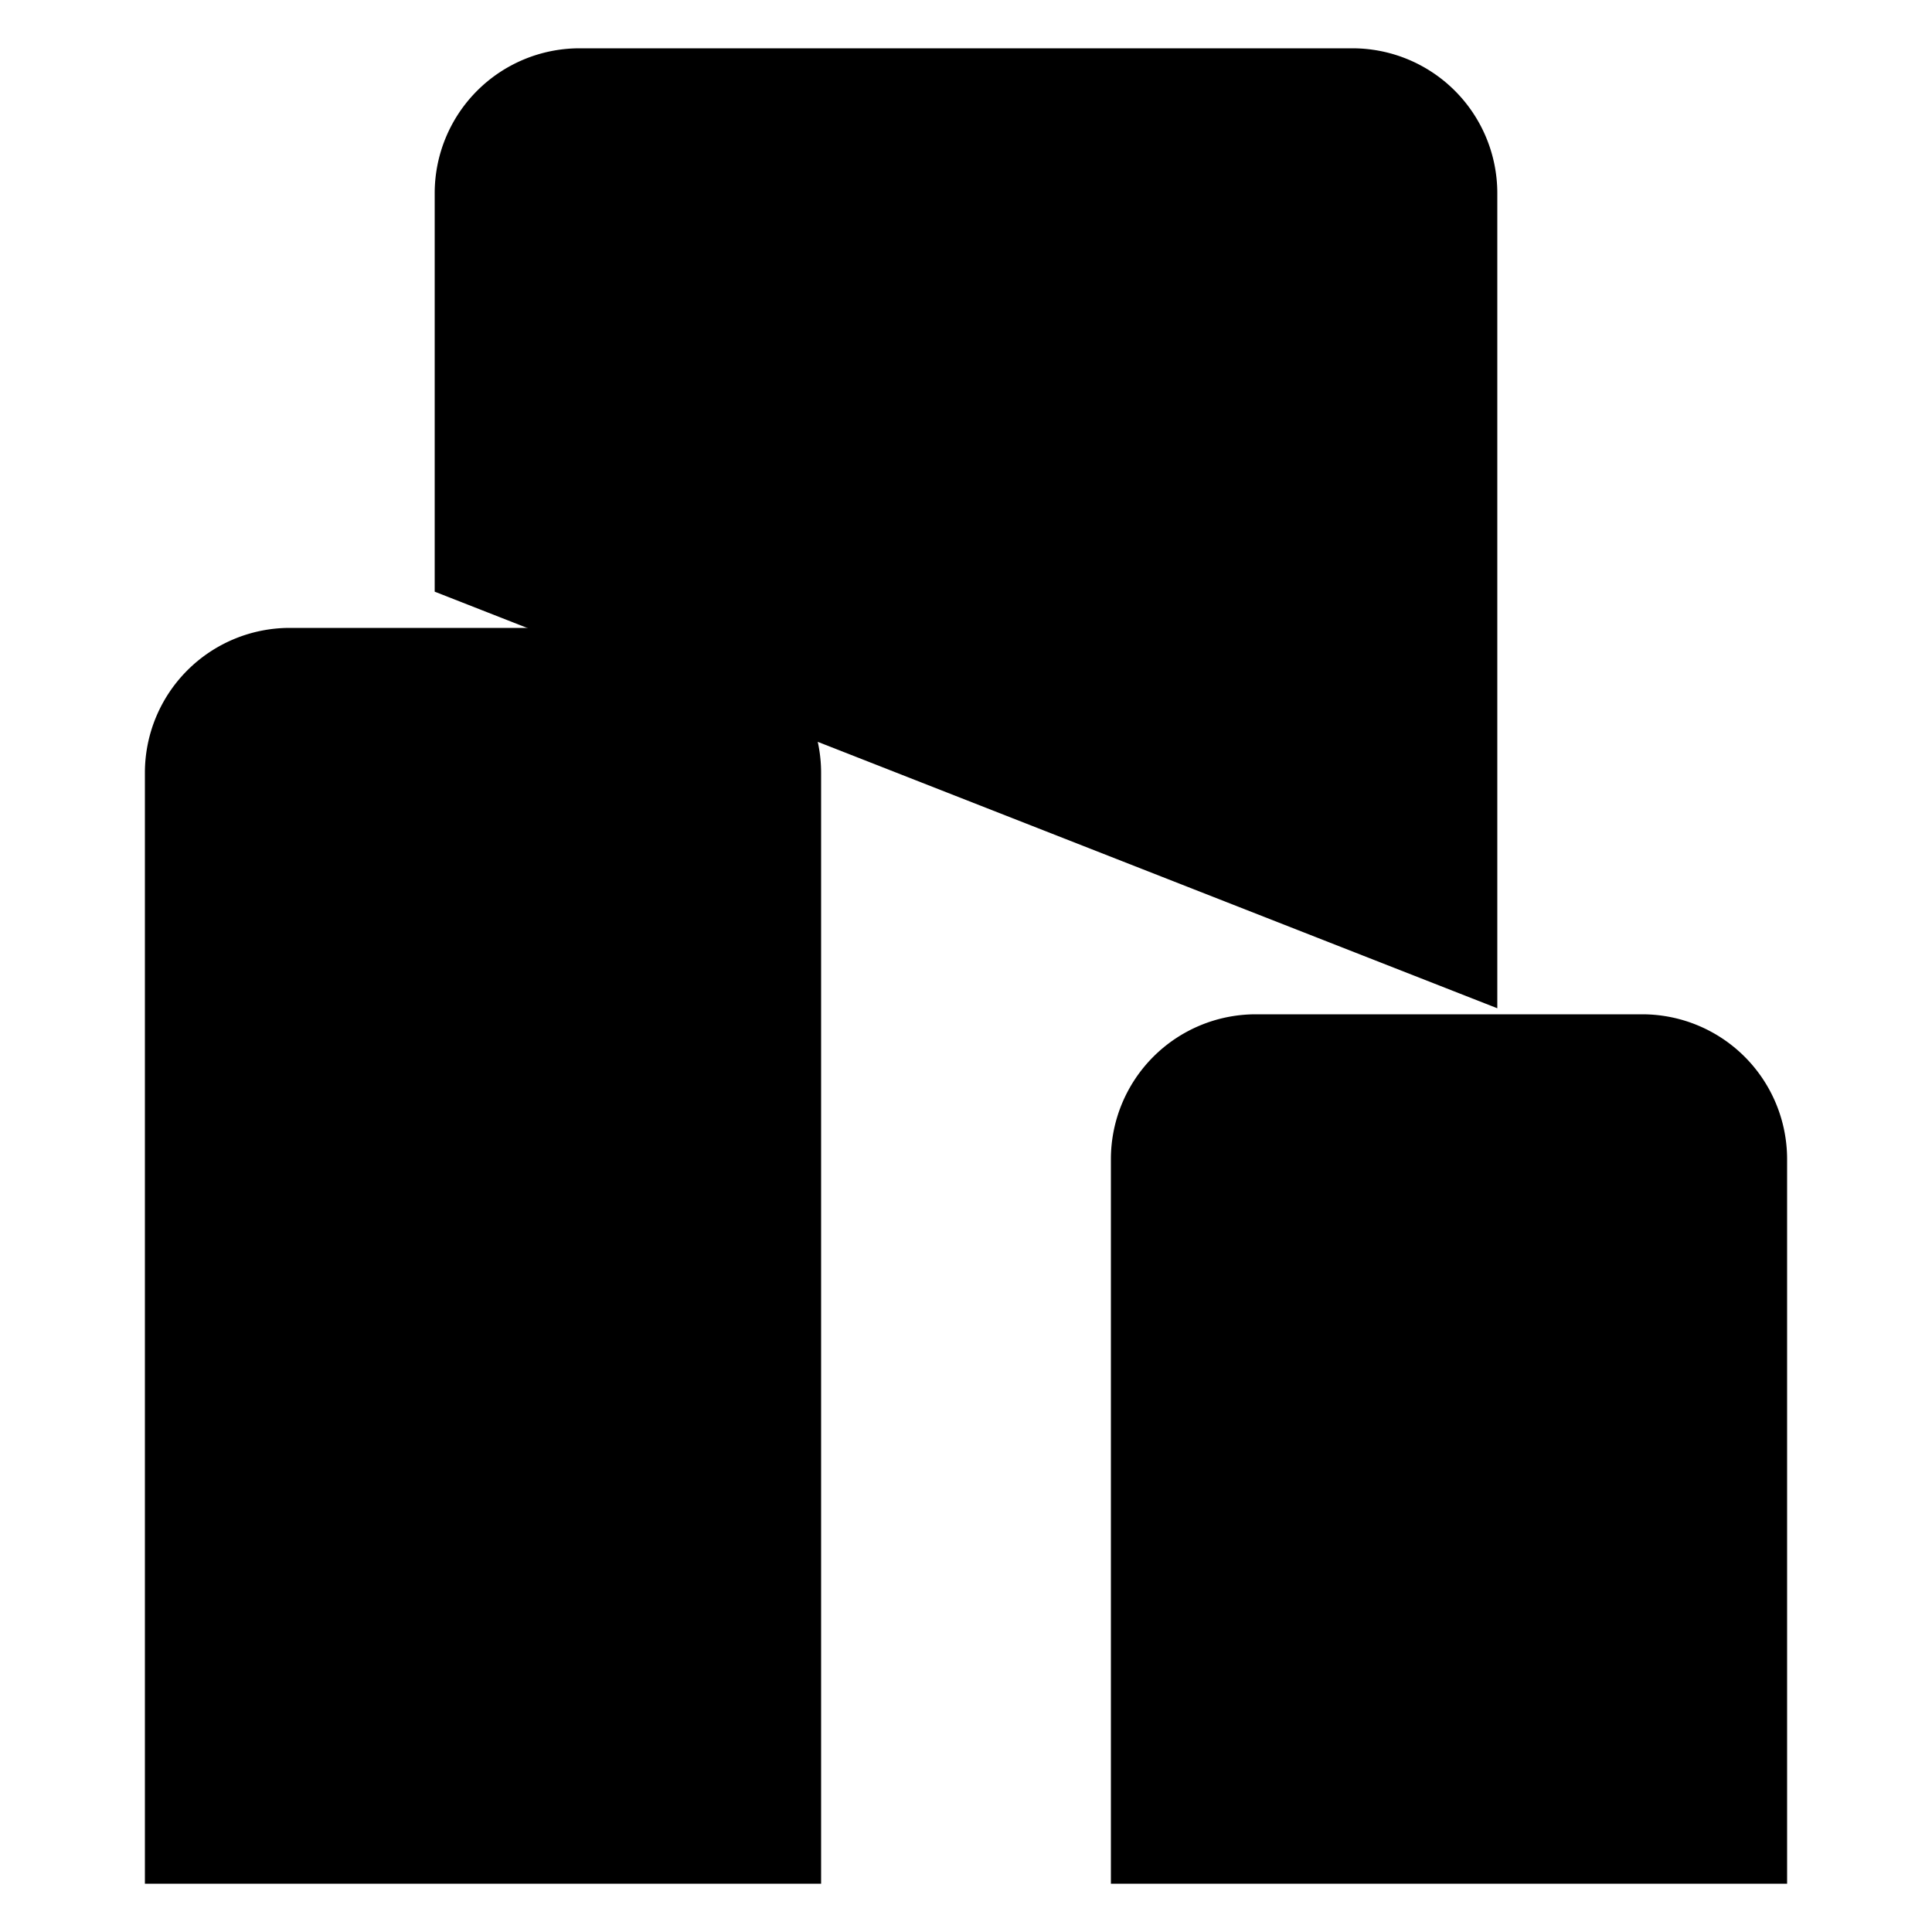 <svg id="56bd2e9c-39d7-4f5e-a137-681e2c5ed7f4" data-name="ICON" xmlns="http://www.w3.org/2000/svg" width="160" height="160" viewBox="0 0 160 160"><title>enterprise</title><g id="58852d46-28ff-41a0-8e4b-1d83e17b507e" data-name="Enterprise_ic 2"><g id="88b5b16b-5523-4dfa-a491-f531cf1e99b4" data-name="icons"><line x1="4" y1="156" x2="156" y2="156" stroke-linecap="round" stroke-linejoin="round"/><line x1="40.73" y1="156" x2="40.73" y2="124" stroke-linecap="round" stroke-linejoin="round"/><path d="M52,65V32A12,12,0,0,1,64,20h64a12,12,0,0,1,12,12V99.5" transform="translate(-16 -16)" stroke-miterlimit="10"/><path d="M28,172V80A12,12,0,0,1,40,68H72A12,12,0,0,1,84,80v92" transform="translate(-16 -16)" stroke-linejoin="round"/><path d="M108,172V112a12,12,0,0,1,12-12h32a12,12,0,0,1,12,12v60" transform="translate(-16 -16)" stroke-linejoin="round"/></g></g></svg>